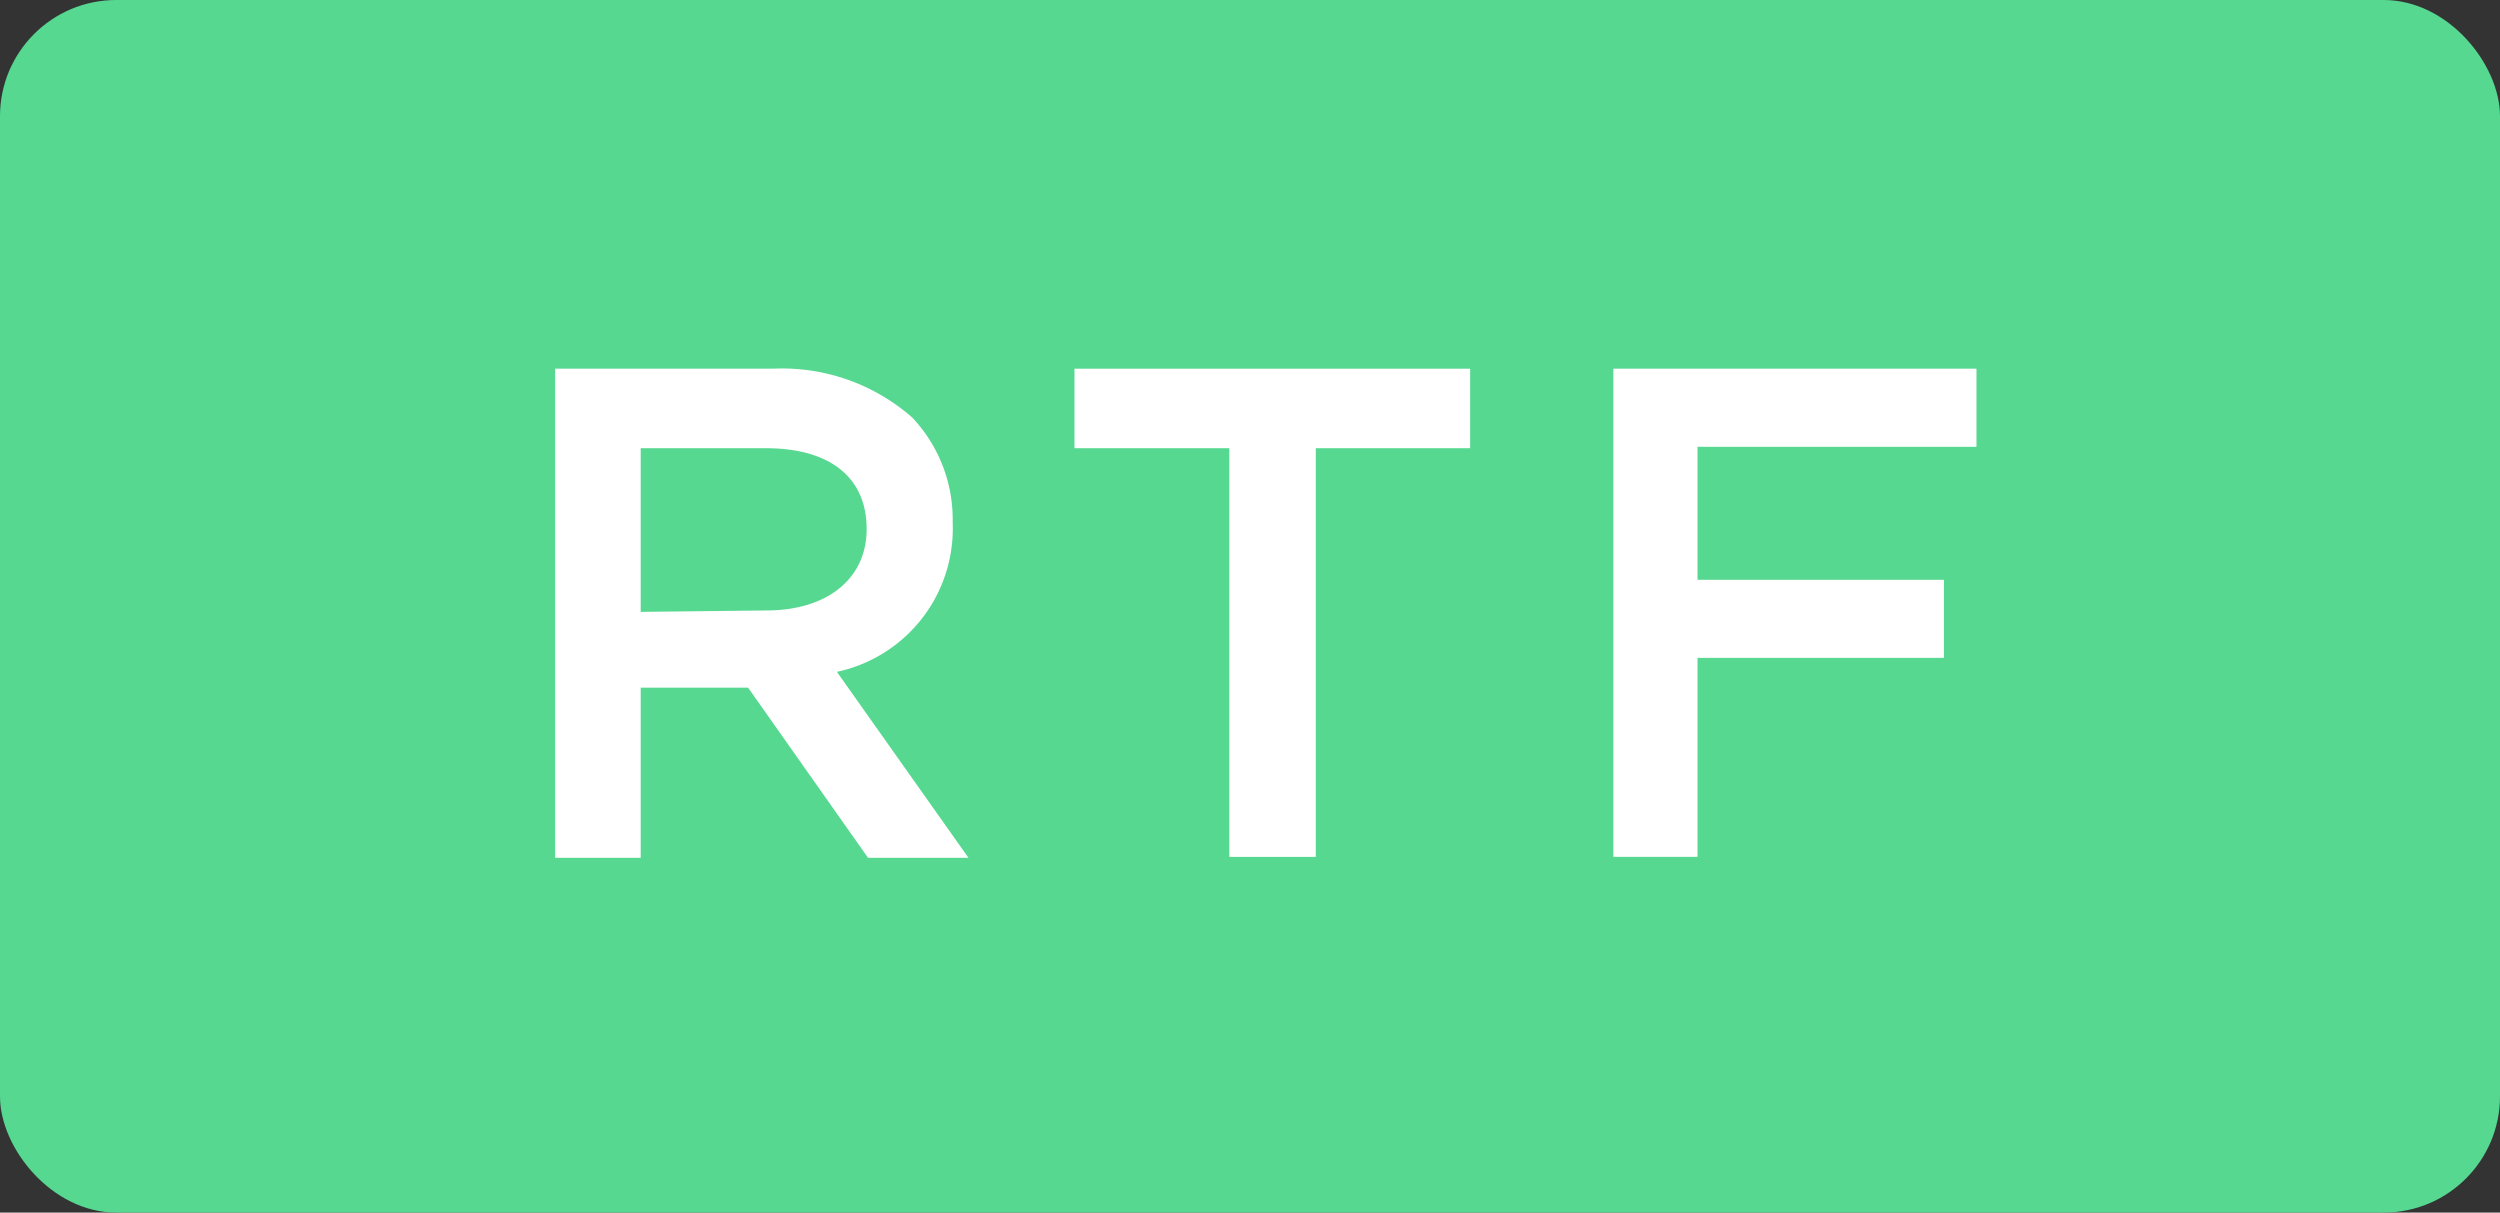 <svg xmlns="http://www.w3.org/2000/svg" viewBox="0 0 53.77 26.08"><rect x="0" y="0" width="53.77" height="26.08" fill="#333333" stroke="none"/><g id="Layer_2" data-name="Layer 2"><g id="icons"><rect style="fill:#56d891;" width="53.77" height="26.08" rx="2.5"/><path style="fill:#fff;" d="M11.94,7.93h4.68a4.24,4.24,0,0,1,3,1.05,3.19,3.19,0,0,1,.87,2.26v0A3.15,3.15,0,0,1,18,14.45l2.83,4H18.67l-2.58-3.66H13.78v3.66H11.94Zm4.54,5.2c1.32,0,2.16-.69,2.16-1.75v0c0-1.13-.81-1.74-2.17-1.74H13.78v3.52Z"/><path style="fill:#fff;" d="M26.44,9.64H23.11V7.93h8.51V9.64H28.3v8.79H26.44Z"/><path style="fill:#fff;" d="M34.7,7.93h7.81V9.61h-6v2.86h5.3v1.68h-5.3v4.28H34.7Z"/></g></g></svg>